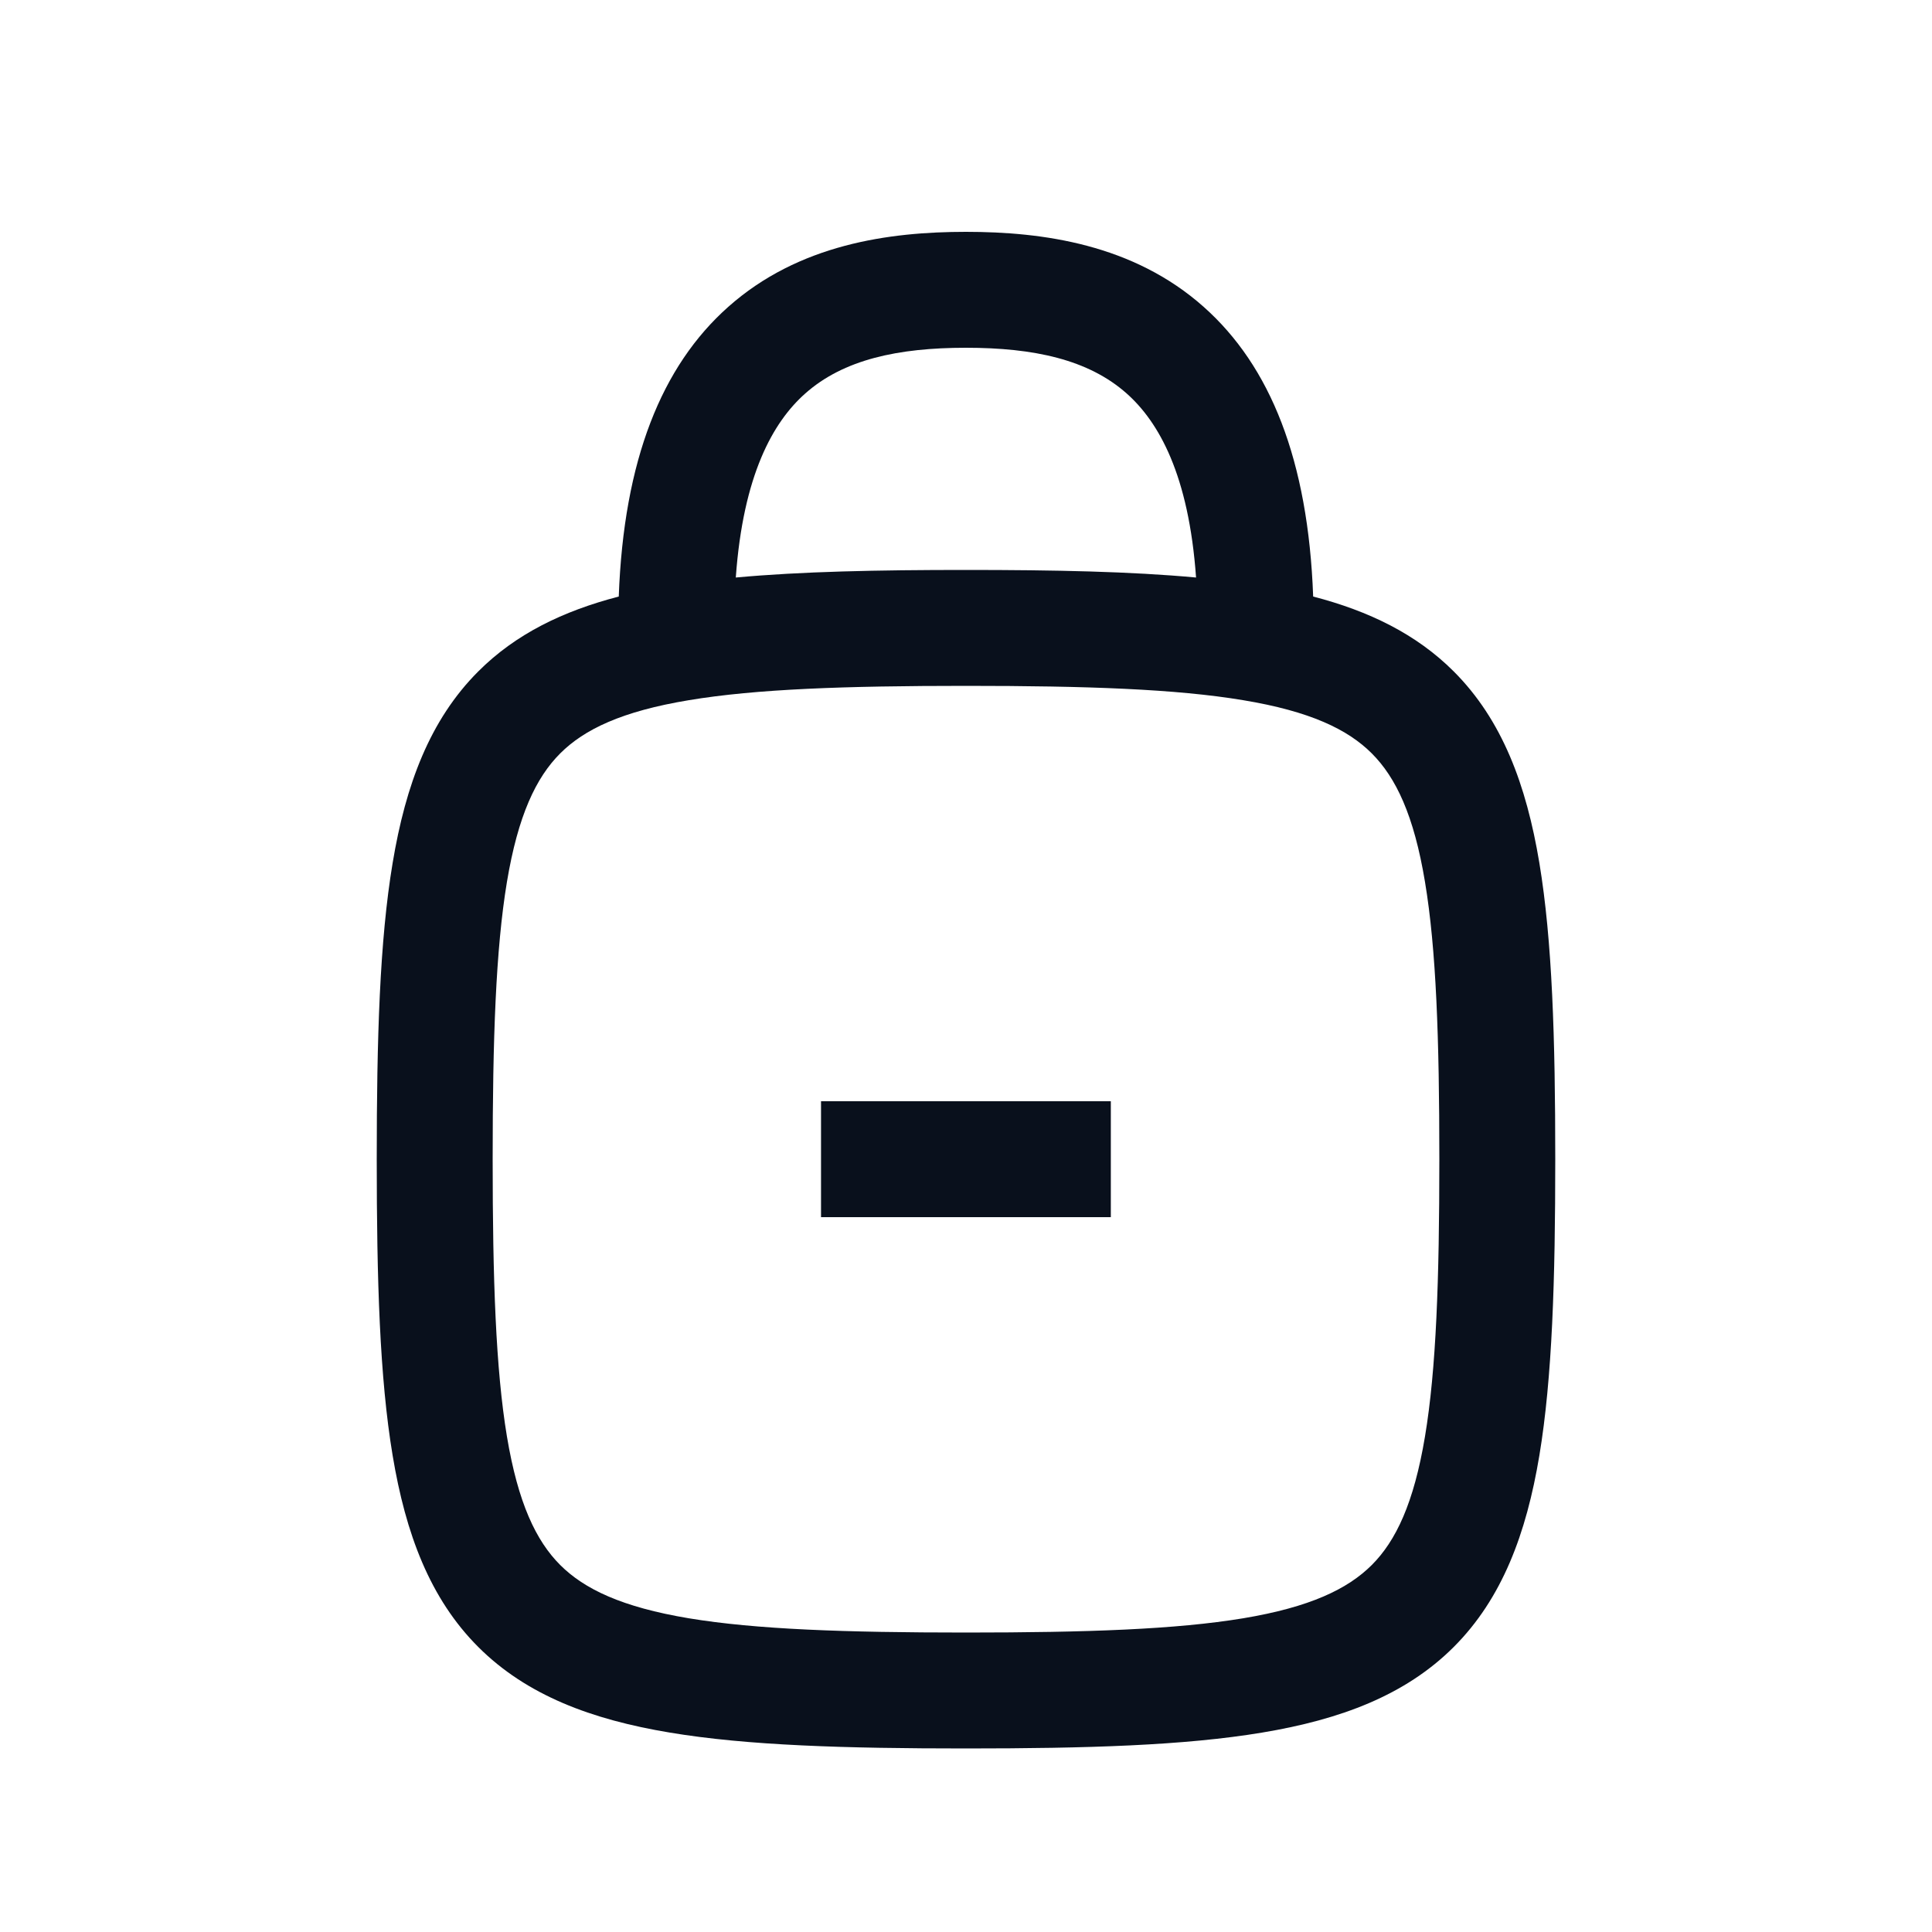 <svg width="26" height="26" viewBox="0 0 26 26" fill="none" xmlns="http://www.w3.org/2000/svg">
<path fill-rule="evenodd" clip-rule="evenodd" d="M12.999 3.12C11.963 3.12 10.748 3.287 9.8 4.13C8.904 4.926 8.394 6.192 8.327 8.028C7.577 8.223 6.939 8.532 6.436 9.036C5.785 9.687 5.459 10.561 5.284 11.613C5.109 12.658 5.07 13.976 5.07 15.6C5.07 17.224 5.109 18.542 5.284 19.588C5.459 20.639 5.785 21.513 6.436 22.164C7.087 22.815 7.961 23.141 9.012 23.316C10.058 23.491 11.376 23.53 13 23.53C14.623 23.53 15.941 23.491 16.987 23.316C18.039 23.141 18.913 22.815 19.564 22.164C20.215 21.513 20.541 20.639 20.716 19.588C20.89 18.542 20.93 17.224 20.93 15.6C20.93 13.976 20.89 12.658 20.716 11.613C20.541 10.561 20.215 9.687 19.564 9.036C19.06 8.532 18.422 8.223 17.672 8.028C17.605 6.192 17.095 4.926 16.199 4.13C15.251 3.287 14.036 3.12 12.999 3.12ZM16.096 7.772C15.998 6.392 15.595 5.68 15.163 5.296C14.648 4.838 13.913 4.68 12.999 4.68C12.086 4.68 11.351 4.838 10.836 5.296C10.403 5.68 10.001 6.392 9.902 7.772C10.779 7.691 11.807 7.67 13 7.67C14.193 7.67 15.22 7.691 16.096 7.772ZM6.822 11.869C6.672 12.773 6.63 13.974 6.63 15.6C6.63 17.226 6.672 18.427 6.822 19.331C6.972 20.23 7.215 20.737 7.539 21.061C7.863 21.385 8.37 21.628 9.269 21.778C10.173 21.928 11.374 21.97 13 21.97C14.626 21.97 15.827 21.928 16.731 21.778C17.63 21.628 18.136 21.385 18.461 21.061C18.785 20.737 19.027 20.23 19.177 19.331C19.328 18.427 19.37 17.226 19.37 15.6C19.37 13.974 19.328 12.773 19.177 11.869C19.028 10.97 18.785 10.463 18.461 10.139C18.137 9.815 17.63 9.572 16.731 9.423C15.827 9.272 14.626 9.23 13 9.23C11.373 9.23 10.173 9.272 9.269 9.423C8.37 9.572 7.863 9.815 7.539 10.139C7.215 10.463 6.972 10.97 6.822 11.869ZM11.049 14.82H14.949V16.38L11.049 16.38V14.82Z" fill="#09101C"/>
</svg>
